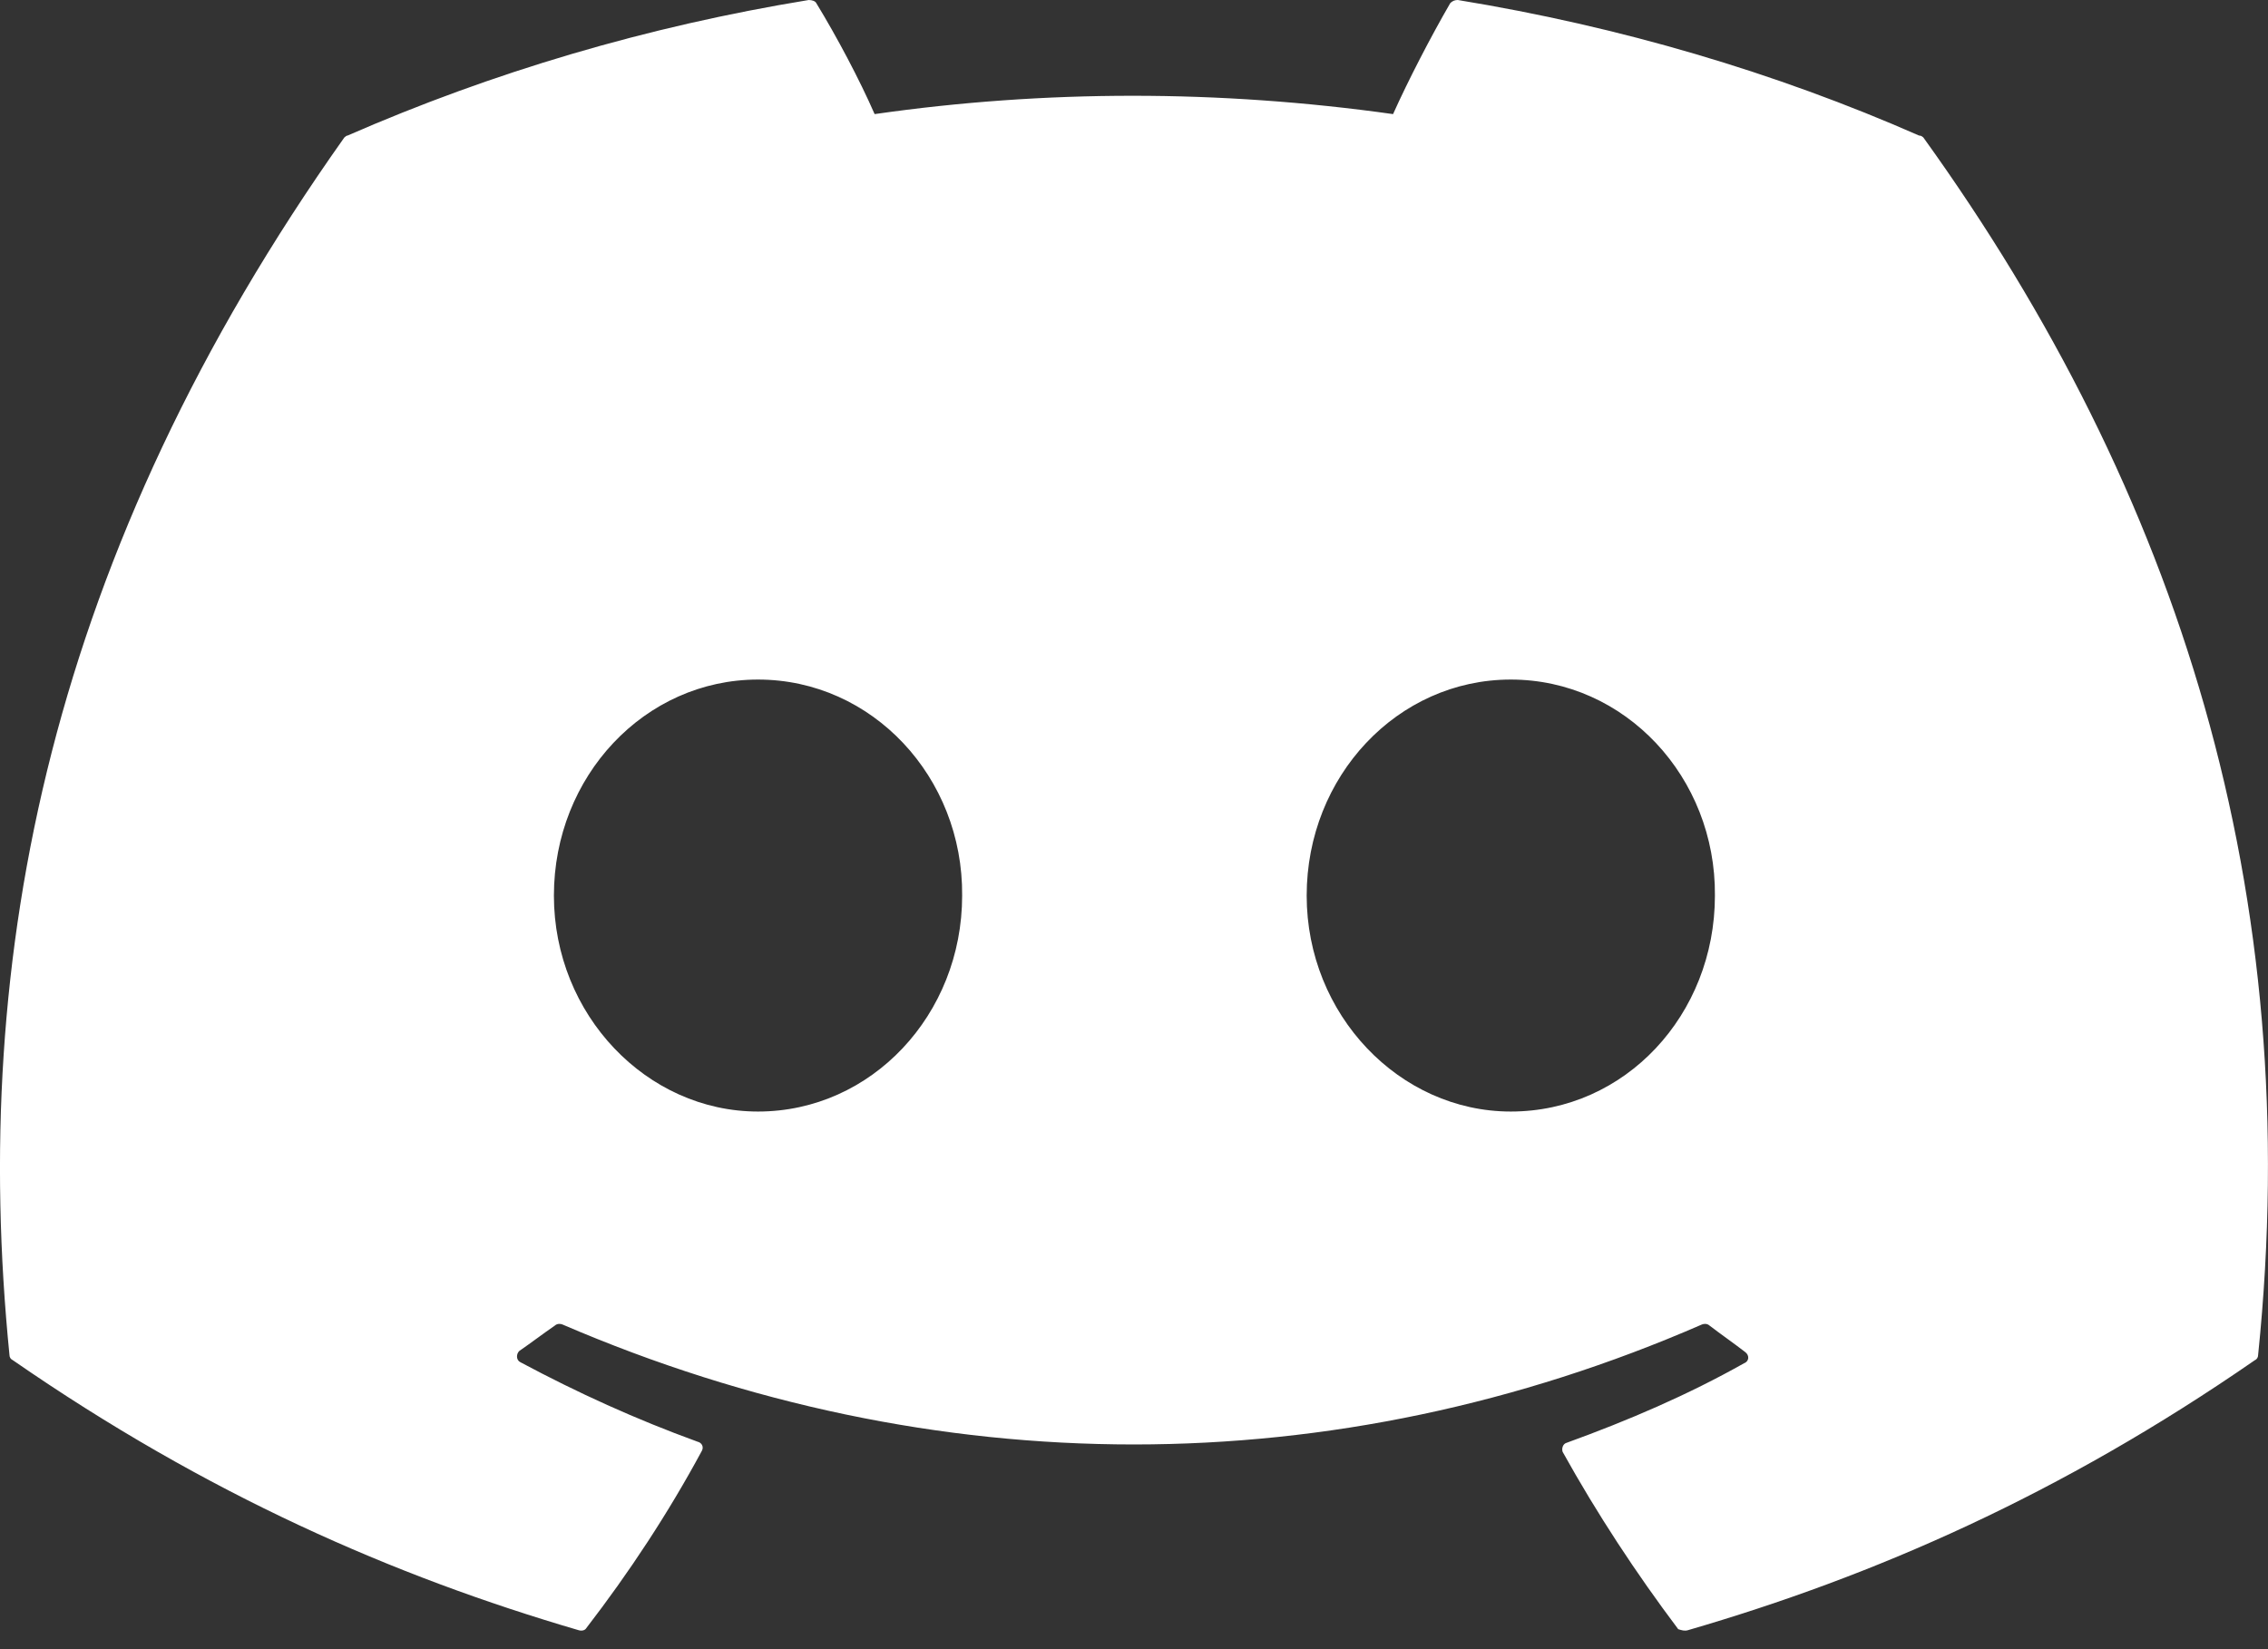 <svg width="22" height="16" viewBox="0 0 22 16" fill="none" xmlns="http://www.w3.org/2000/svg">
<rect x="0" y="0" width="22" height="16" fill="#333333" stroke="none"/>
<path d="M18.615 1.315C17.221 0.702 15.713 0.257 14.141 0C14.11 0 14.089 0.01 14.068 0.03C13.879 0.356 13.659 0.781 13.513 1.107C11.826 0.87 10.139 0.87 8.484 1.107C8.337 0.771 8.117 0.356 7.918 0.03C7.908 0.01 7.876 0 7.845 0C6.273 0.257 4.775 0.702 3.372 1.315C3.361 1.315 3.351 1.325 3.34 1.334C0.49 5.358 -0.295 9.272 0.092 13.147C0.092 13.167 0.103 13.187 0.124 13.196C2.01 14.501 3.822 15.292 5.613 15.816C5.645 15.826 5.676 15.816 5.687 15.796C6.106 15.252 6.483 14.679 6.808 14.076C6.829 14.037 6.808 13.997 6.766 13.987C6.169 13.77 5.603 13.513 5.048 13.216C5.006 13.196 5.006 13.137 5.037 13.107C5.152 13.028 5.268 12.939 5.383 12.86C5.404 12.841 5.435 12.841 5.456 12.85C9.06 14.402 12.947 14.402 16.509 12.85C16.53 12.841 16.561 12.841 16.582 12.86C16.698 12.949 16.813 13.028 16.928 13.117C16.97 13.147 16.97 13.206 16.918 13.226C16.373 13.533 15.797 13.78 15.199 13.997C15.158 14.007 15.147 14.056 15.158 14.086C15.493 14.689 15.87 15.262 16.279 15.806C16.31 15.816 16.341 15.826 16.373 15.816C18.175 15.292 19.987 14.501 21.873 13.196C21.894 13.187 21.904 13.167 21.904 13.147C22.365 8.669 21.14 4.784 18.657 1.334C18.646 1.325 18.636 1.315 18.615 1.315ZM7.353 10.784C6.273 10.784 5.373 9.845 5.373 8.689C5.373 7.532 6.253 6.593 7.353 6.593C8.463 6.593 9.343 7.542 9.333 8.689C9.333 9.845 8.453 10.784 7.353 10.784ZM14.655 10.784C13.576 10.784 12.675 9.845 12.675 8.689C12.675 7.532 13.555 6.593 14.655 6.593C15.765 6.593 16.645 7.542 16.635 8.689C16.635 9.845 15.765 10.784 14.655 10.784Z" fill="white"/>
</svg>
